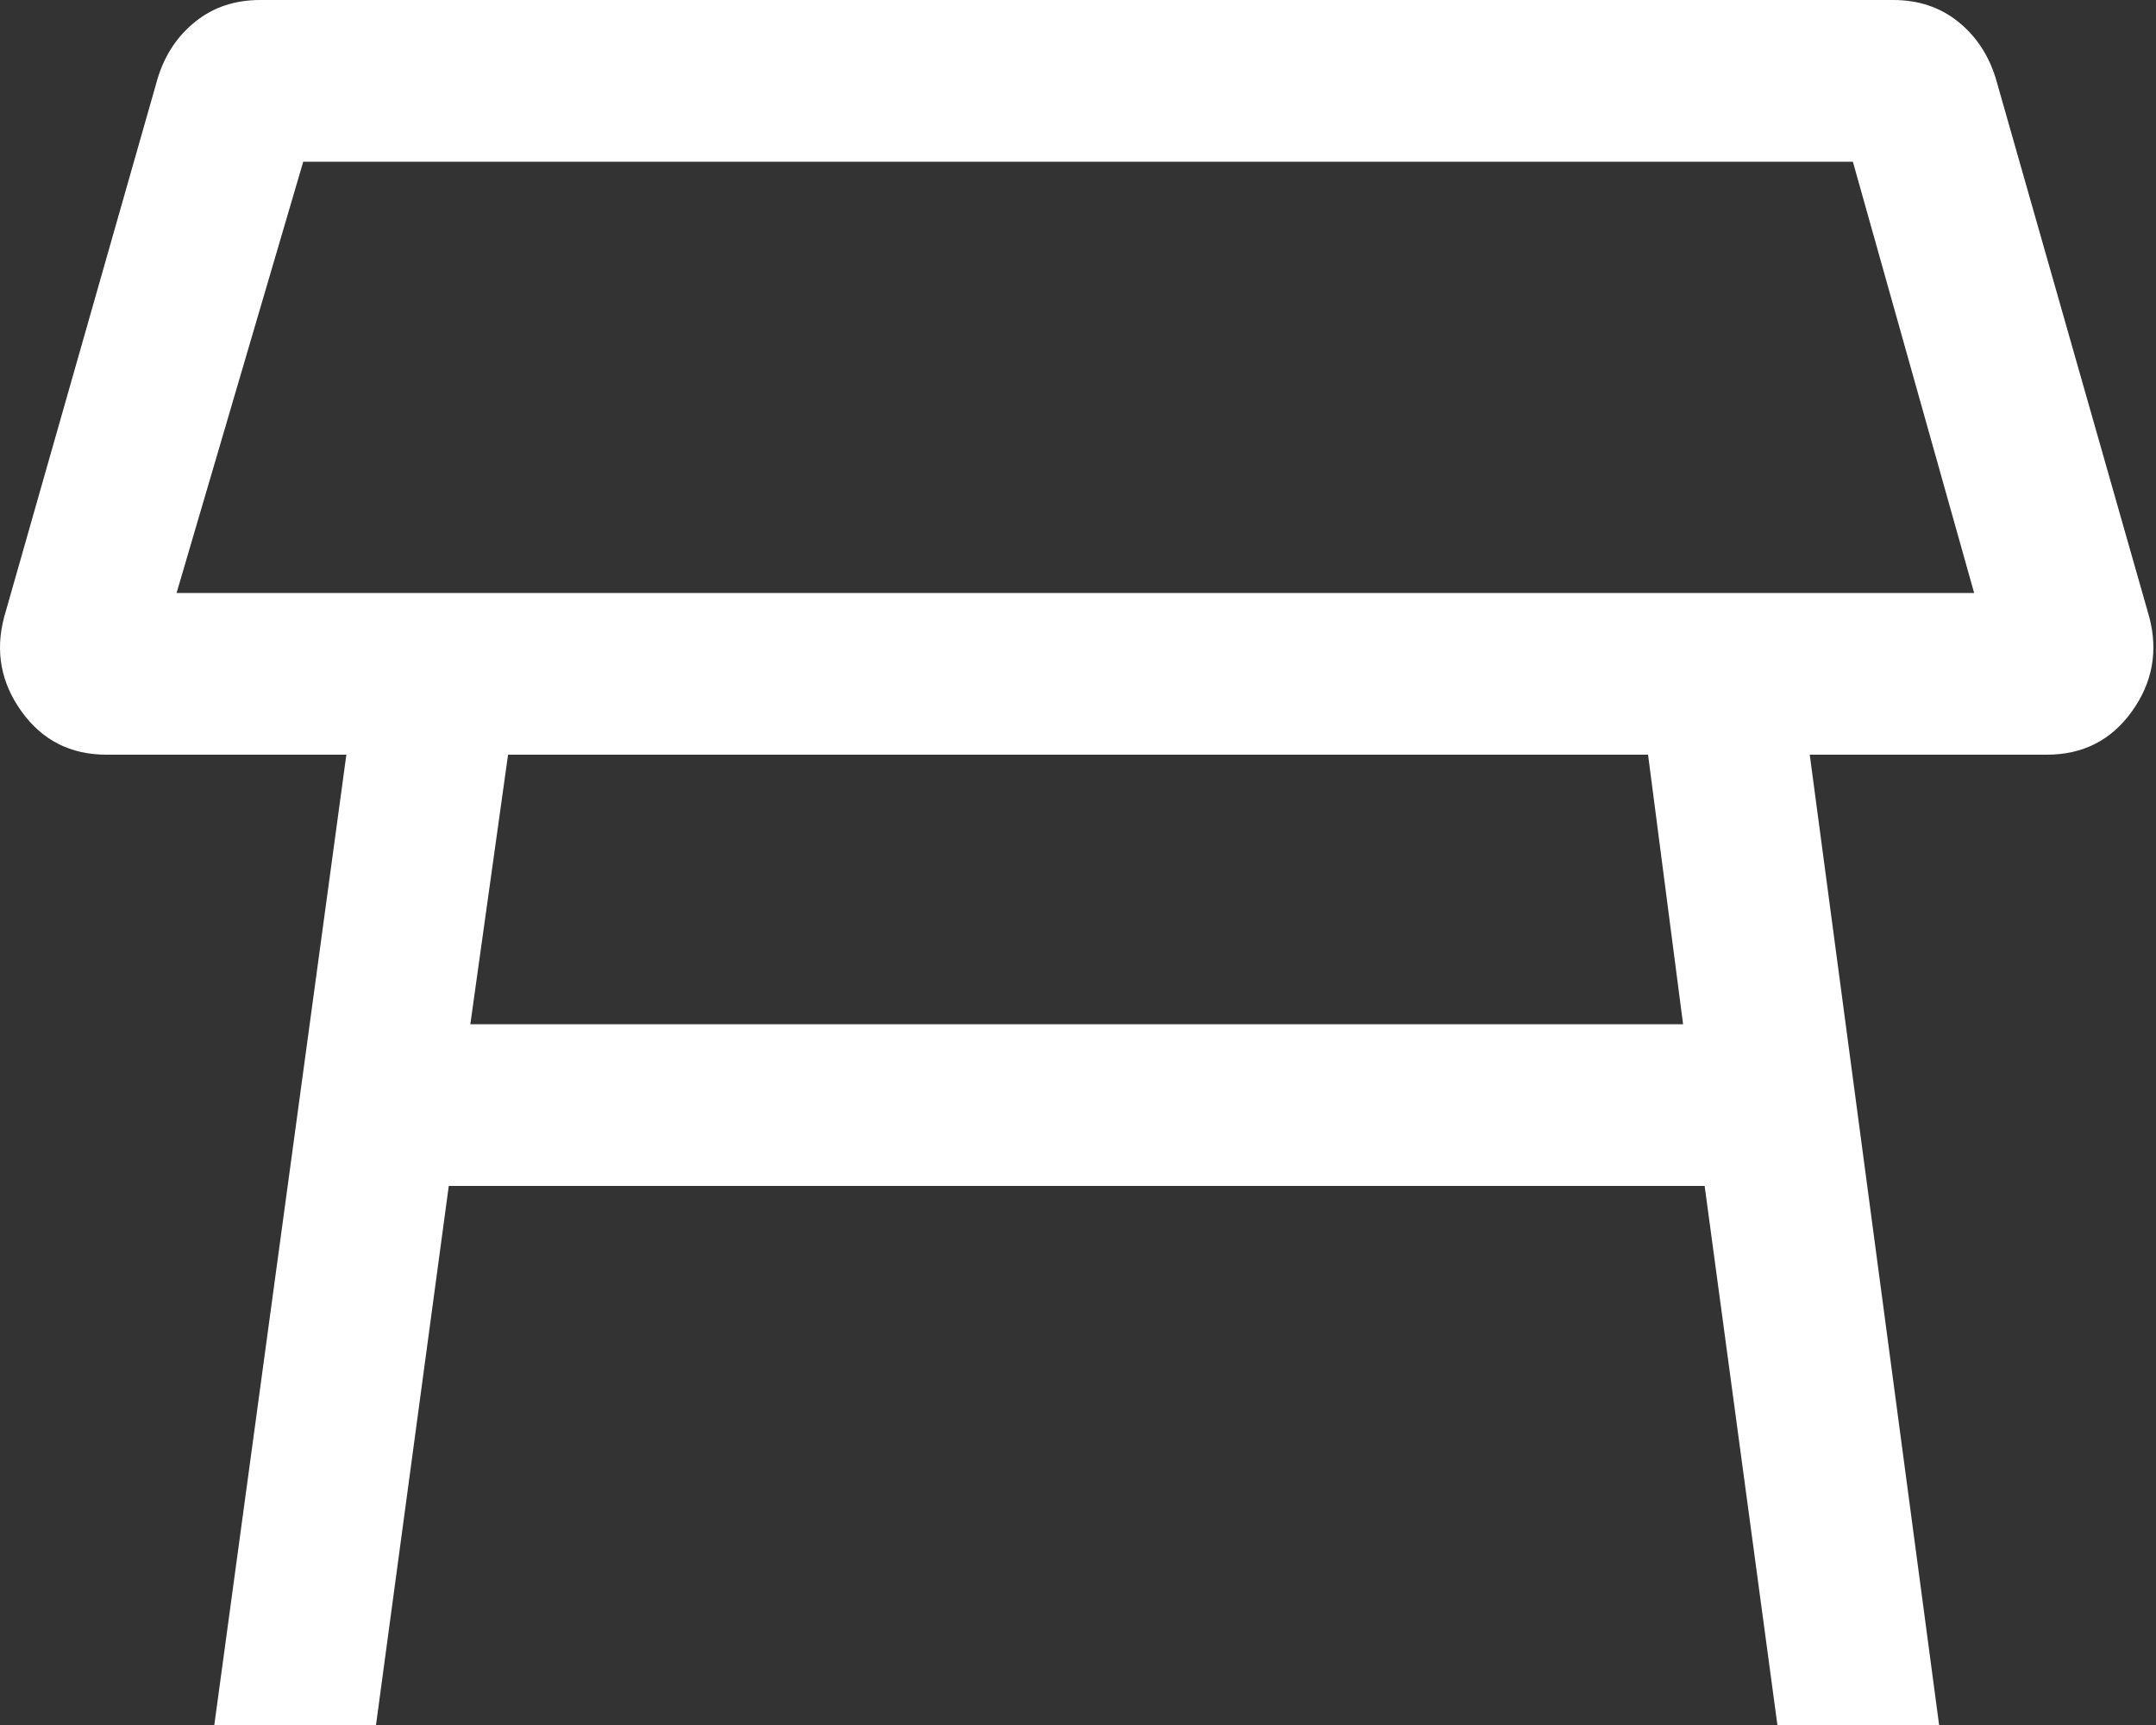 <svg width="40" height="32" viewBox="0 0 40 32" fill="none" xmlns="http://www.w3.org/2000/svg">
<rect x="0" y="0" width="40" height="32" fill="#333333" stroke="none"/>
<path d="M3.276 11H36.626L34.376 3H5.626L3.276 11ZM30.576 14H9.426L8.726 19H31.226L30.576 14ZM3.976 32L6.426 14H1.976C1.309 14 0.784 13.733 0.401 13.2C0.017 12.667 -0.091 12.083 0.076 11.45L2.926 1.45C3.059 1.017 3.292 0.667 3.626 0.4C3.959 0.133 4.359 0 4.826 0H35.126C35.592 0 35.992 0.133 36.326 0.4C36.659 0.667 36.892 1.017 37.026 1.45L39.876 11.45C40.042 12.083 39.934 12.667 39.551 13.2C39.167 13.733 38.642 14 37.976 14H33.576L35.976 32H32.976L31.626 22H8.326L6.976 32H3.976Z" fill="white"/>
</svg>
